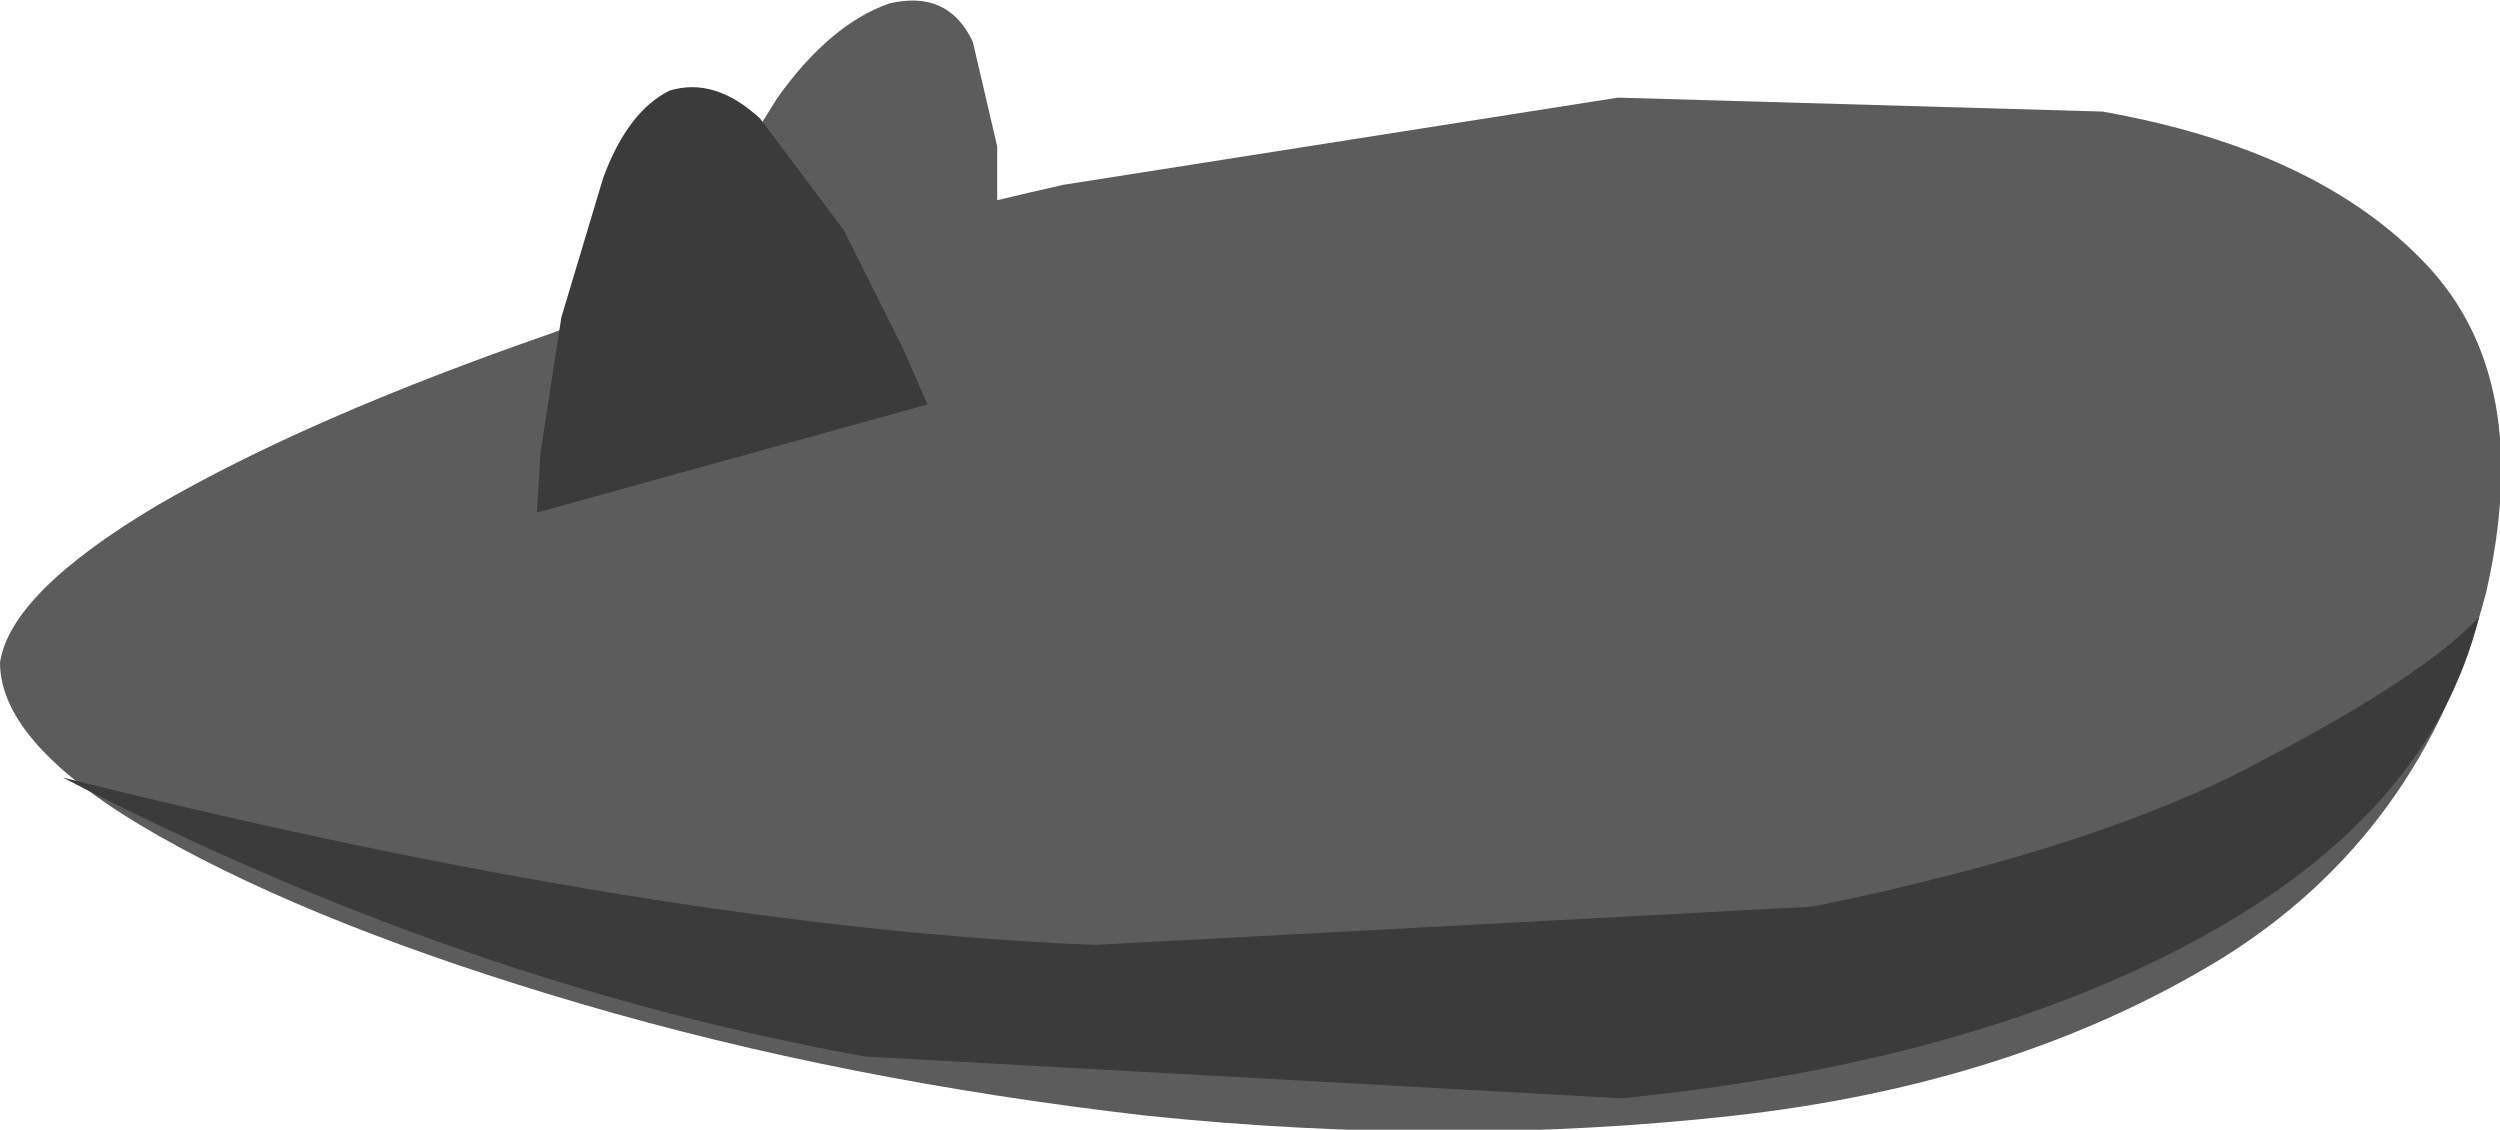 <?xml version="1.0" encoding="UTF-8" standalone="no"?>
<svg xmlns:xlink="http://www.w3.org/1999/xlink" height="16.2px" width="35.85px" xmlns="http://www.w3.org/2000/svg">
  <g transform="matrix(1.0, 0.0, 0.0, 1.0, 17.9, 8.1)">
    <path d="M16.9 -4.3 Q18.45 -2.65 17.75 0.4 16.85 3.85 13.95 5.65 11.0 7.45 6.95 7.9 2.9 8.35 -1.45 7.9 -5.8 7.4 -9.55 6.3 -13.3 5.2 -15.6 3.9 -17.9 2.6 -17.9 1.4 -17.75 0.4 -15.65 -0.85 -13.5 -2.1 -10.05 -3.3 -6.65 -4.55 -2.65 -5.45 L5.3 -6.7 12.25 -6.5 Q15.35 -5.95 16.9 -4.3" fill="#5c5c5c" fill-rule="evenodd" stroke="none"/>
    <path d="M14.55 2.8 Q16.85 1.6 17.65 0.75 16.95 3.55 13.65 5.35 10.35 7.15 5.35 7.65 L-5.5 7.05 Q-11.3 6.0 -17.0 3.05 -8.4 5.2 -2.2 5.45 L8.1 4.9 Q12.25 4.05 14.55 2.8" fill="#3b3b3b" fill-rule="evenodd" stroke="none"/>
    <path d="M-8.5 -3.65 L-8.0 -4.7 -6.75 -6.7 Q-6.0 -7.75 -5.15 -8.05 -4.3 -8.25 -3.95 -7.5 L-3.6 -6.0 -3.6 -5.15 -8.5 -3.65" fill="#5c5c5c" fill-rule="evenodd" stroke="none"/>
    <path d="M-4.6 -2.3 L-10.2 -0.75 -10.15 -1.6 -9.85 -3.55 -9.25 -5.55 Q-8.9 -6.5 -8.3 -6.8 -7.65 -7.0 -7.0 -6.4 L-5.8 -4.8 -4.95 -3.1 -4.6 -2.3" fill="#3b3b3b" fill-rule="evenodd" stroke="none"/>
  </g>
</svg>
